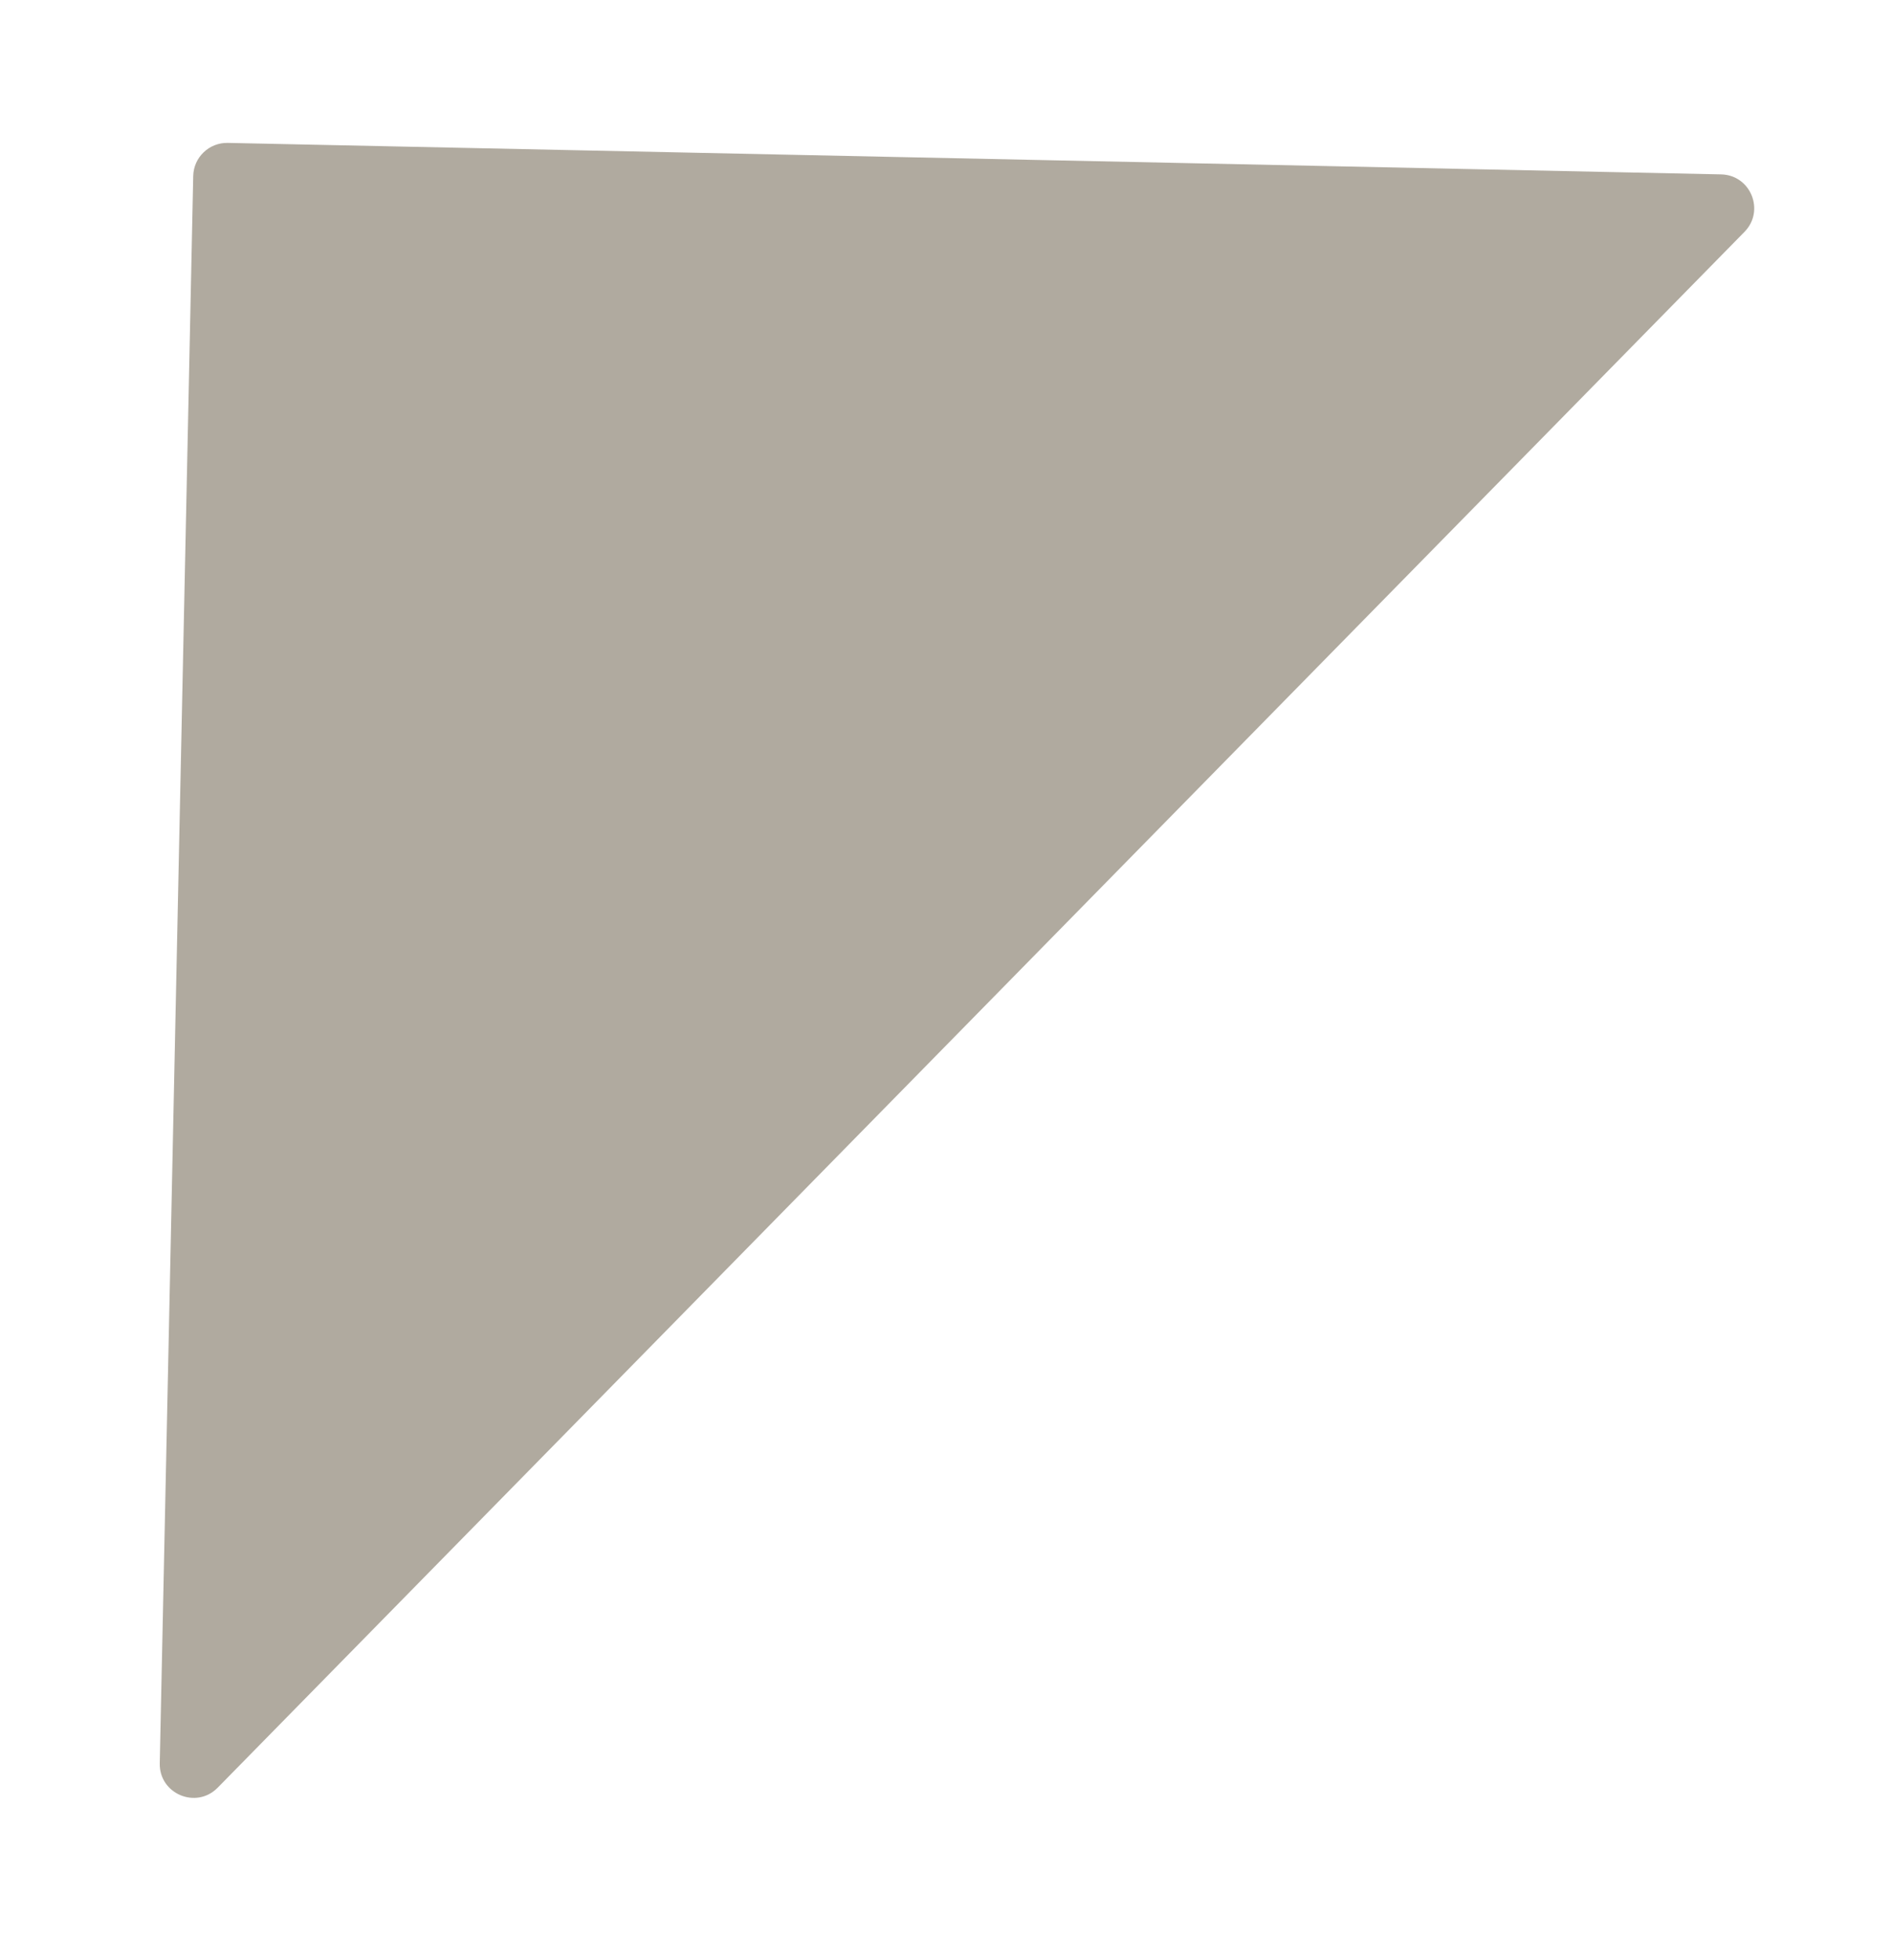 <svg width="56" height="58" viewBox="0 0 56 58" fill="none" xmlns="http://www.w3.org/2000/svg">
<g filter="url(#filter0_d_168_62)">
<path d="M5.716 1.207C5.728 0.655 6.185 0.217 6.737 0.228L50.914 1.16C51.79 1.178 52.22 2.234 51.607 2.86L6.44 48.895C5.805 49.542 4.707 49.079 4.726 48.174L5.716 1.207Z" fill="#B0AA9F"/>
</g>
<defs>
<filter id="filter0_d_168_62" x="0.726" y="0.228" width="55.169" height="56.969" filterUnits="userSpaceOnUse" color-interpolation-filters="sRGB">
<feFlood flood-opacity="0" result="BackgroundImageFix"/>
<feColorMatrix in="SourceAlpha" type="matrix" values="0 0 0 0 0 0 0 0 0 0 0 0 0 0 0 0 0 0 127 0" result="hardAlpha"/>
<feOffset dy="4"/>
<feGaussianBlur stdDeviation="2"/>
<feComposite in2="hardAlpha" operator="out"/>
<feColorMatrix type="matrix" values="0 0 0 0 0 0 0 0 0 0 0 0 0 0 0 0 0 0 0.25 0"/>
<feBlend mode="normal" in2="BackgroundImageFix" result="effect1_dropShadow_168_62"/>
<feBlend mode="normal" in="SourceGraphic" in2="effect1_dropShadow_168_62" result="shape"/>
</filter>
</defs>
</svg>
